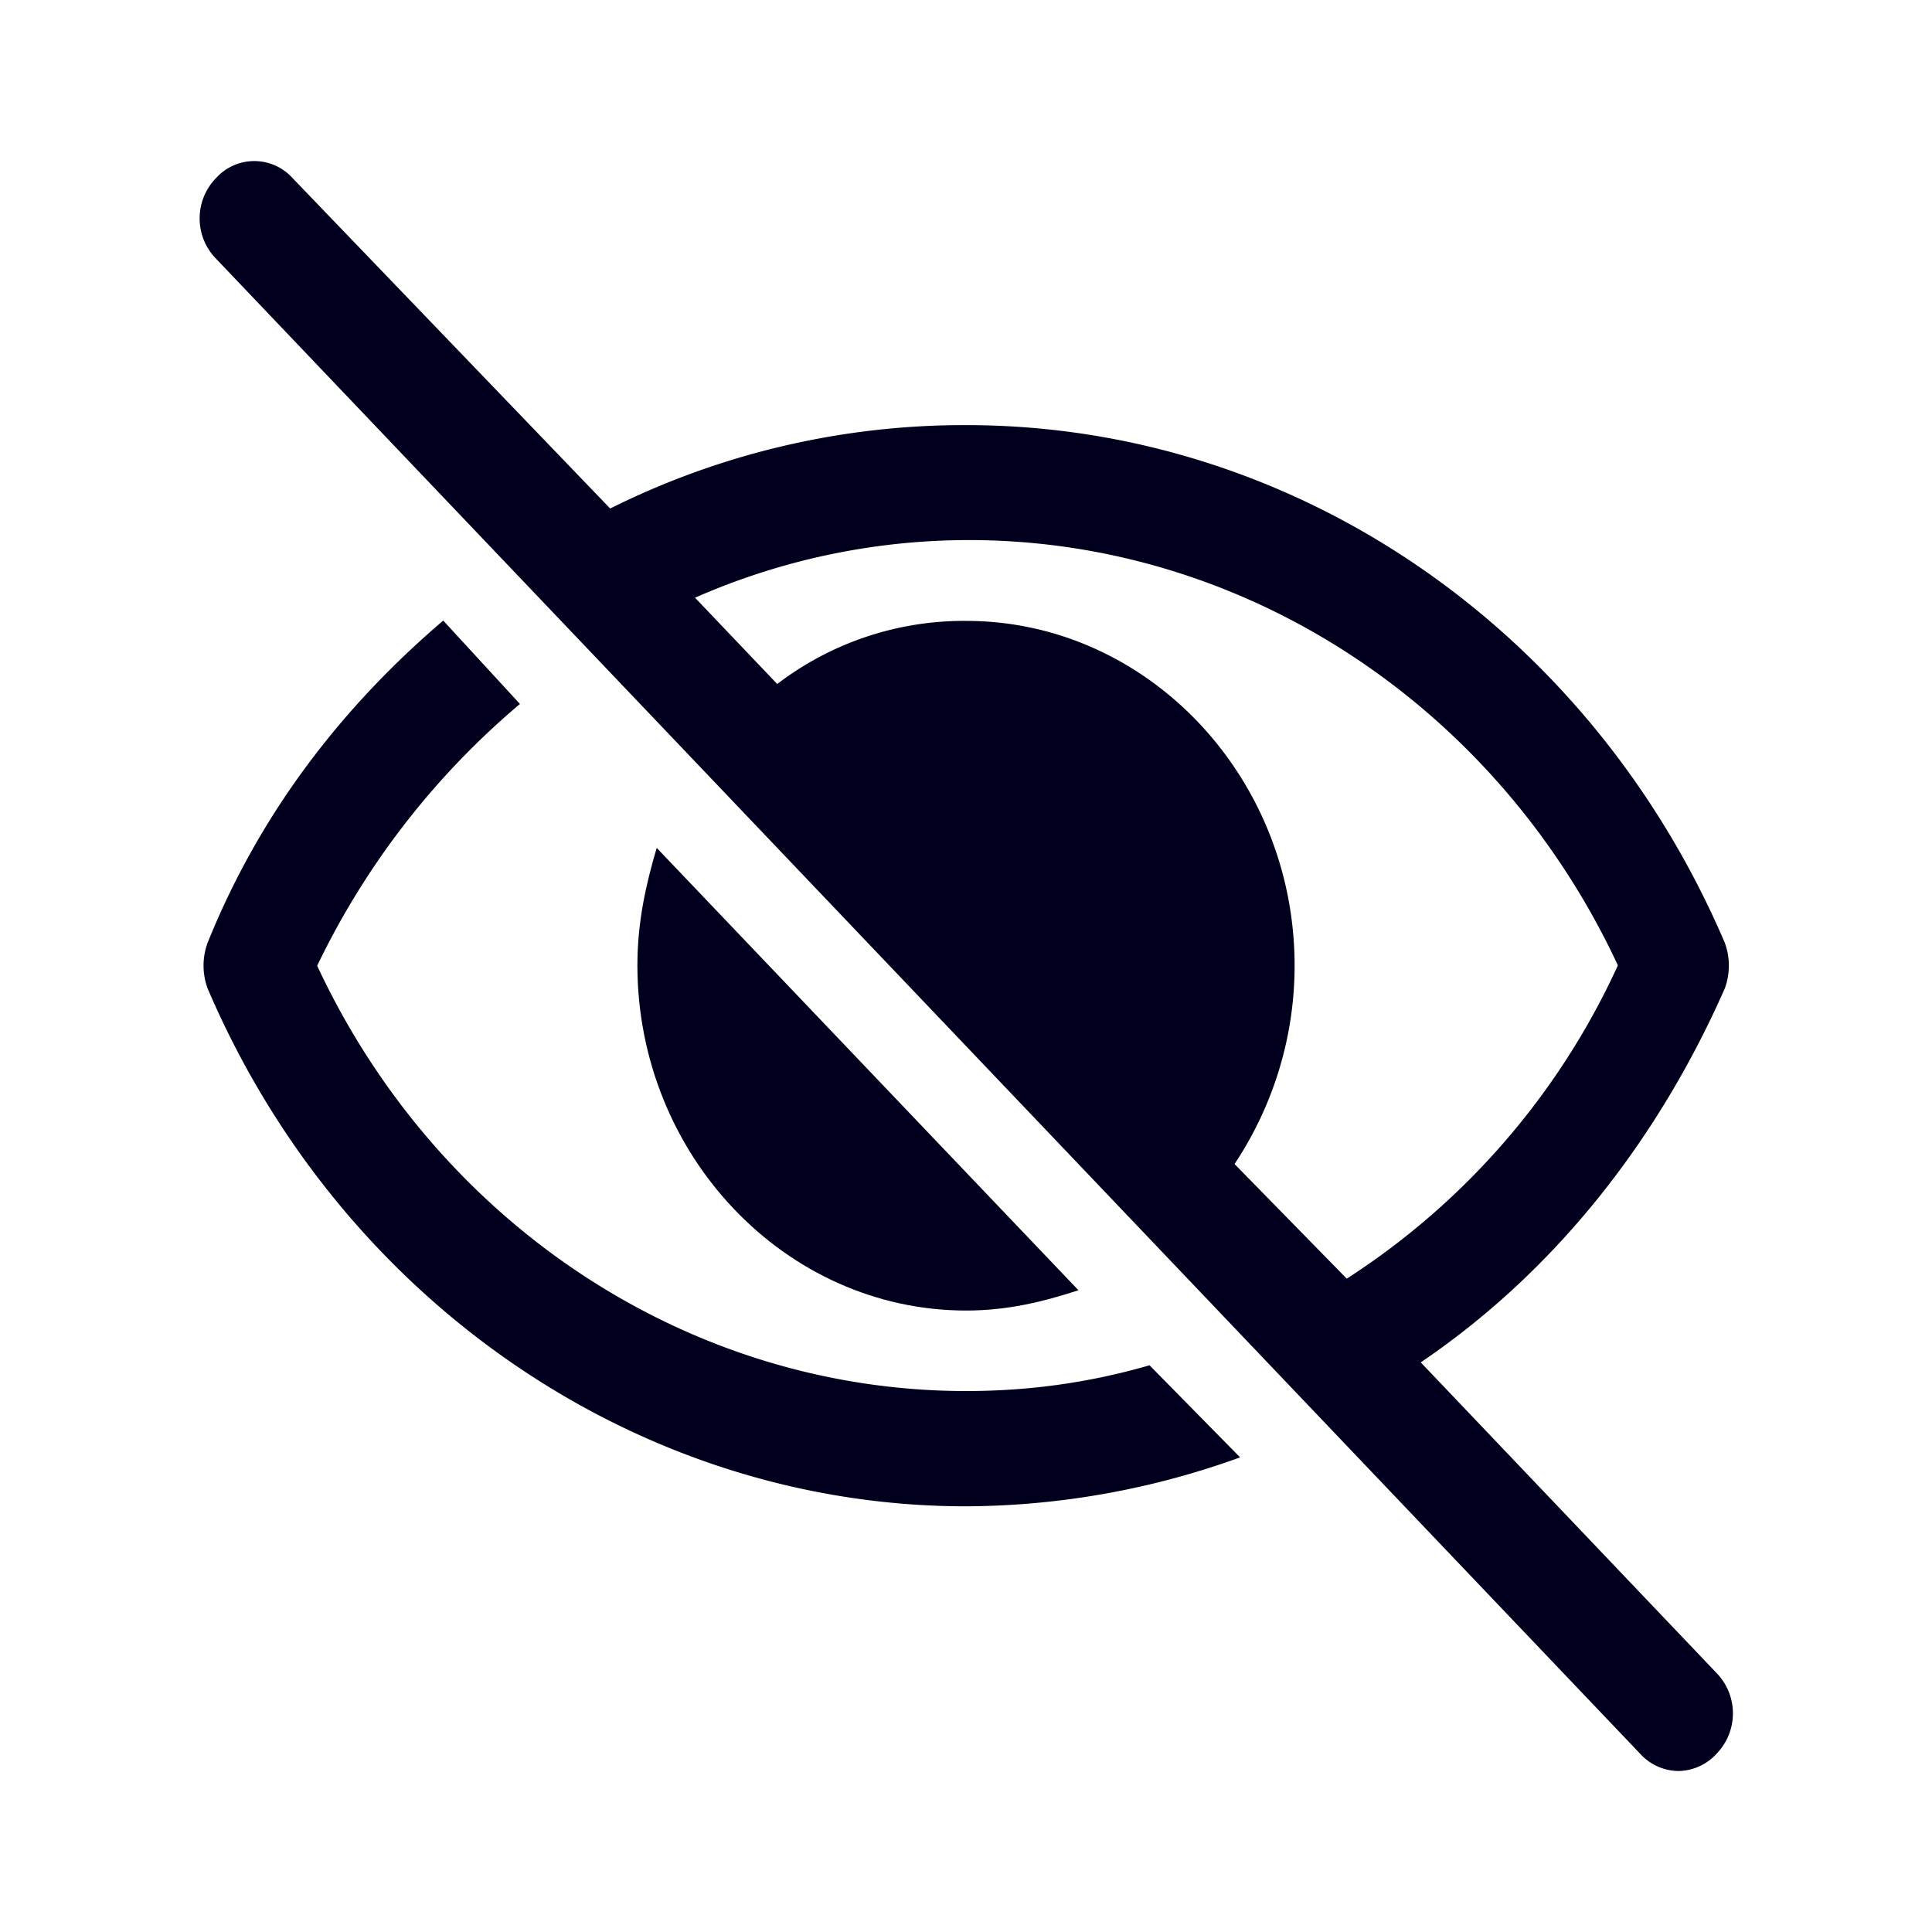 <svg xmlns="http://www.w3.org/2000/svg" width="24" height="24" fill="none"><path fill="#00001E" d="m17.649 16.924 3.672 3.856a.72.72 0 0 1 .004 1.004.65.65 0 0 1-.476.216.65.65 0 0 1-.476-.216L2.683 3.213a.717.717 0 0 1 0-1 .64.64 0 0 1 .952 0L7.58 6.317a9.84 9.84 0 0 1 4.423-1.036c4.08 0 7.757 2.536 9.422 6.428a.82.82 0 0 1 0 .572c-.85 1.927-2.141 3.535-3.776 4.643m-2.313-2.464 1.394 1.424a9.15 9.15 0 0 0 3.368-3.892c-1.497-3.211-4.625-5.283-8.062-5.283a8.45 8.45 0 0 0-3.402.716l1.021 1.072a3.82 3.82 0 0 1 2.347-.784c2.244 0 4.08 1.928 4.08 4.283 0 .893-.27 1.748-.746 2.464M12.002 17.28c.781 0 1.532-.104 2.278-.32l1.125 1.144a10.1 10.1 0 0 1-3.403.608c-4.046 0-7.757-2.536-9.422-6.431a.82.82 0 0 1 0-.572c.648-1.608 1.669-2.928 2.926-4l.953 1.036a9.8 9.8 0 0 0-2.519 3.252c1.497 3.211 4.626 5.283 8.062 5.283"/><path fill="#00001E" d="M13.397 16.028c-.442.144-.884.252-1.395.252-2.244 0-4.08-1.928-4.084-4.284 0-.536.103-1 .24-1.463z"/></svg>
